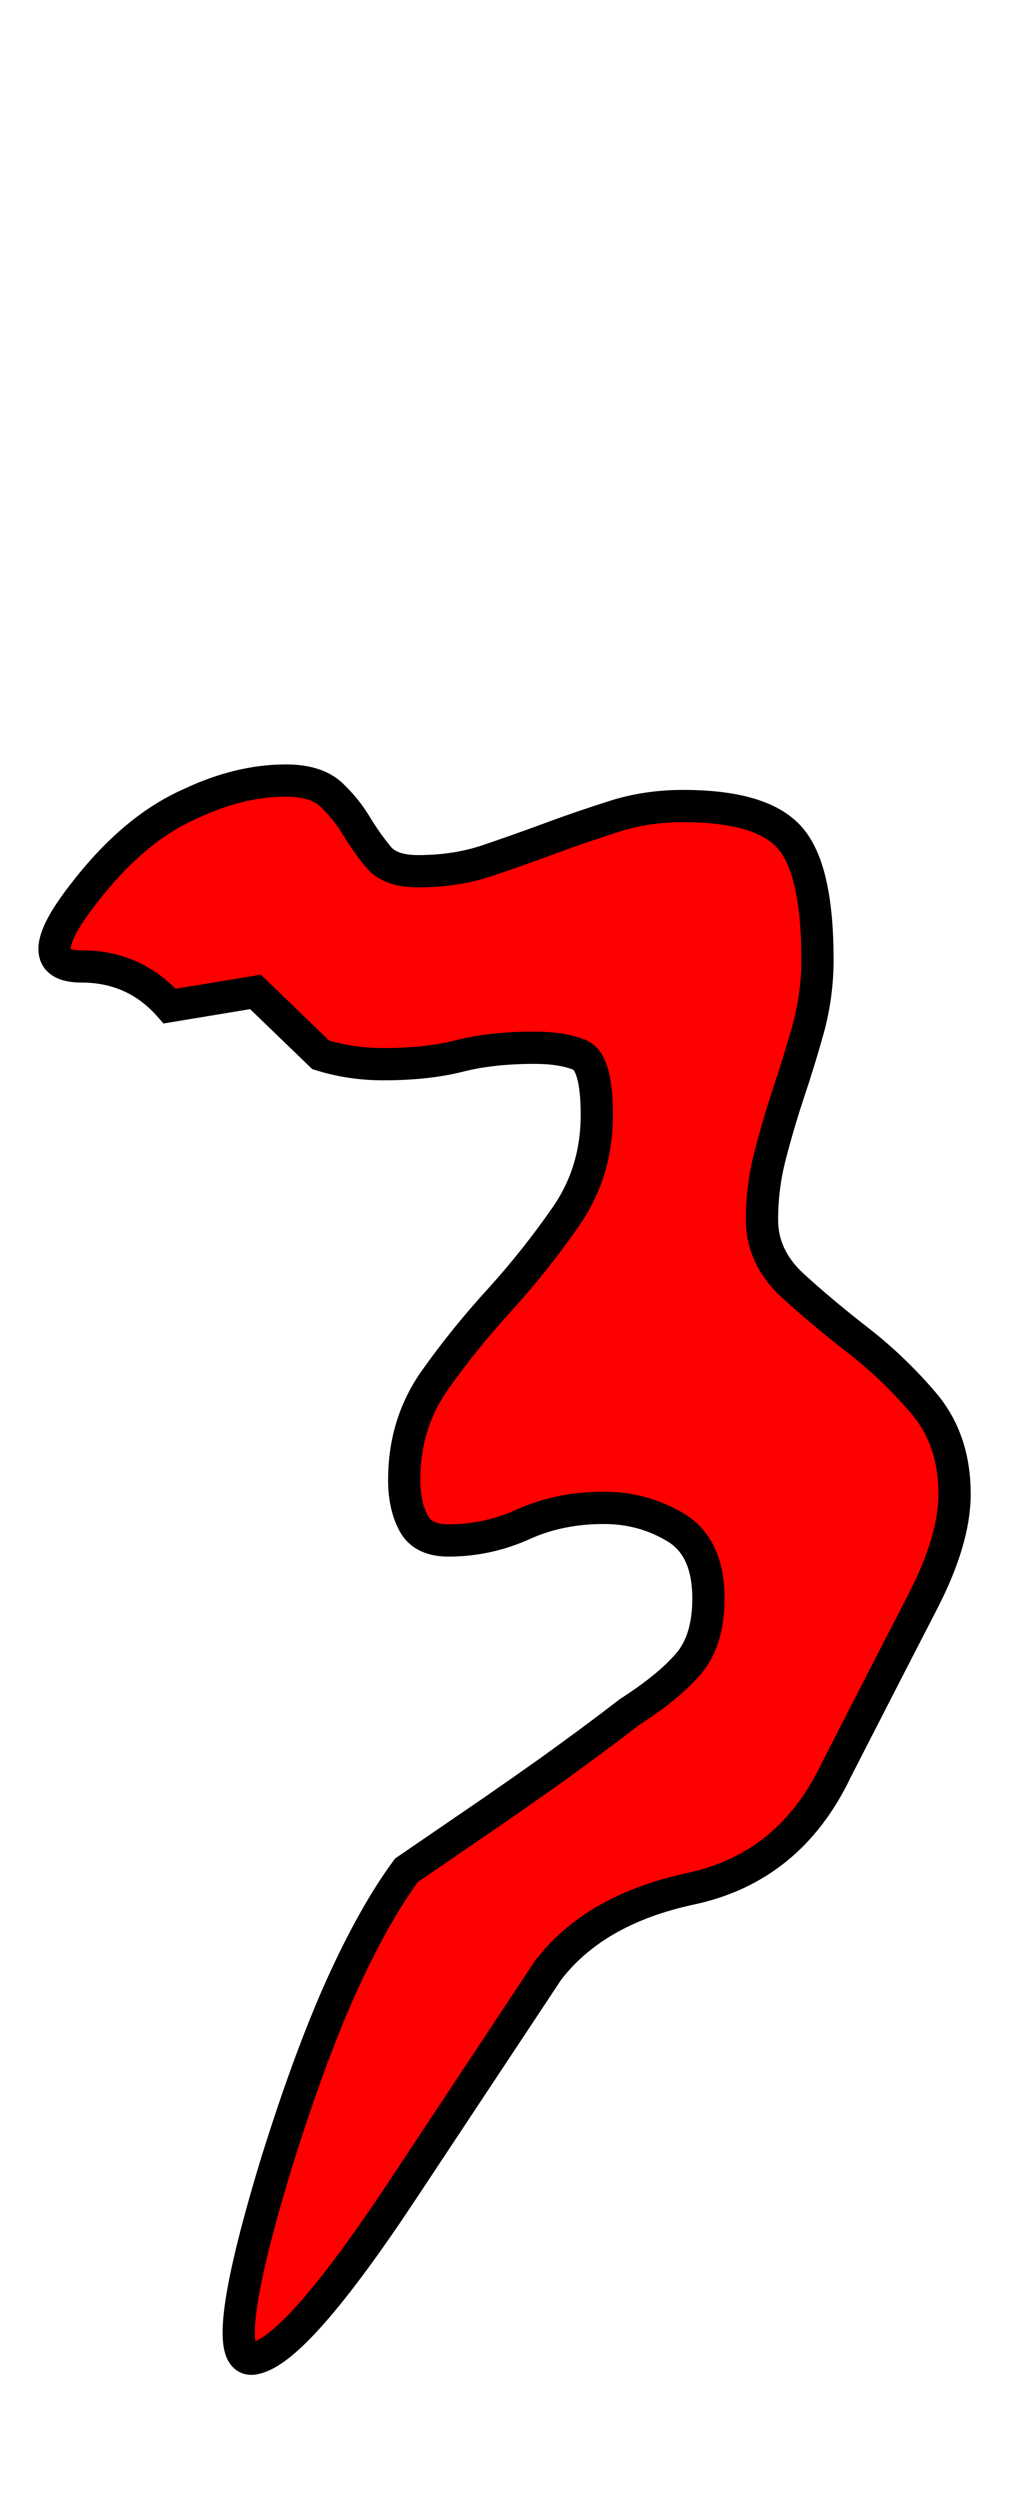 <svg xmlns="http://www.w3.org/2000/svg" xmlns:xlink="http://www.w3.org/1999/xlink" width="31.68" height="77.472"><path fill="red" stroke="black" d="M7.92 30.74L5.26 31.18Q4.18 29.95 2.52 29.95Q0.86 29.95 2.52 27.79Q4.10 25.70 5.90 24.91Q7.42 24.19 8.86 24.19Q9.79 24.19 10.26 24.62Q10.73 25.06 11.05 25.60Q11.38 26.14 11.74 26.57Q12.10 27 12.96 27Q14.11 27 15.08 26.68Q16.06 26.35 17.03 25.99Q18.00 25.63 19.01 25.31Q20.02 24.98 21.17 24.98Q23.62 24.98 24.48 25.96Q25.34 26.93 25.34 29.74Q25.34 30.82 25.06 31.86Q24.77 32.90 24.44 33.88Q24.12 34.85 23.87 35.82Q23.62 36.79 23.62 37.80Q23.62 38.95 24.55 39.82Q25.49 40.68 26.60 41.54Q27.72 42.41 28.66 43.52Q29.59 44.64 29.59 46.30Q29.59 47.74 28.58 49.68Q27.58 51.62 25.92 54.86Q24.48 57.89 21.38 58.54Q18.43 59.18 16.99 61.06L12.46 67.90Q9.22 72.79 7.92 73.08Q6.62 73.44 8.57 67.03Q9.58 63.79 10.58 61.56Q11.59 59.33 12.60 57.96Q14.18 56.88 15.23 56.16Q16.27 55.44 17.03 54.90Q17.78 54.36 18.36 53.93Q18.94 53.50 19.51 53.06Q20.74 52.27 21.35 51.55Q21.96 50.83 21.96 49.54Q21.96 47.95 20.95 47.34Q19.94 46.73 18.72 46.73Q17.35 46.73 16.24 47.23Q15.12 47.74 13.90 47.74Q13.10 47.74 12.82 47.20Q12.53 46.66 12.53 45.86Q12.53 44.14 13.46 42.80Q14.40 41.47 15.52 40.25Q16.63 39.02 17.57 37.66Q18.50 36.29 18.50 34.56Q18.50 32.90 17.96 32.69Q17.42 32.47 16.56 32.47Q15.26 32.47 14.26 32.72Q13.25 32.98 11.88 32.98Q10.87 32.98 9.94 32.69L7.92 30.74Z"/></svg>